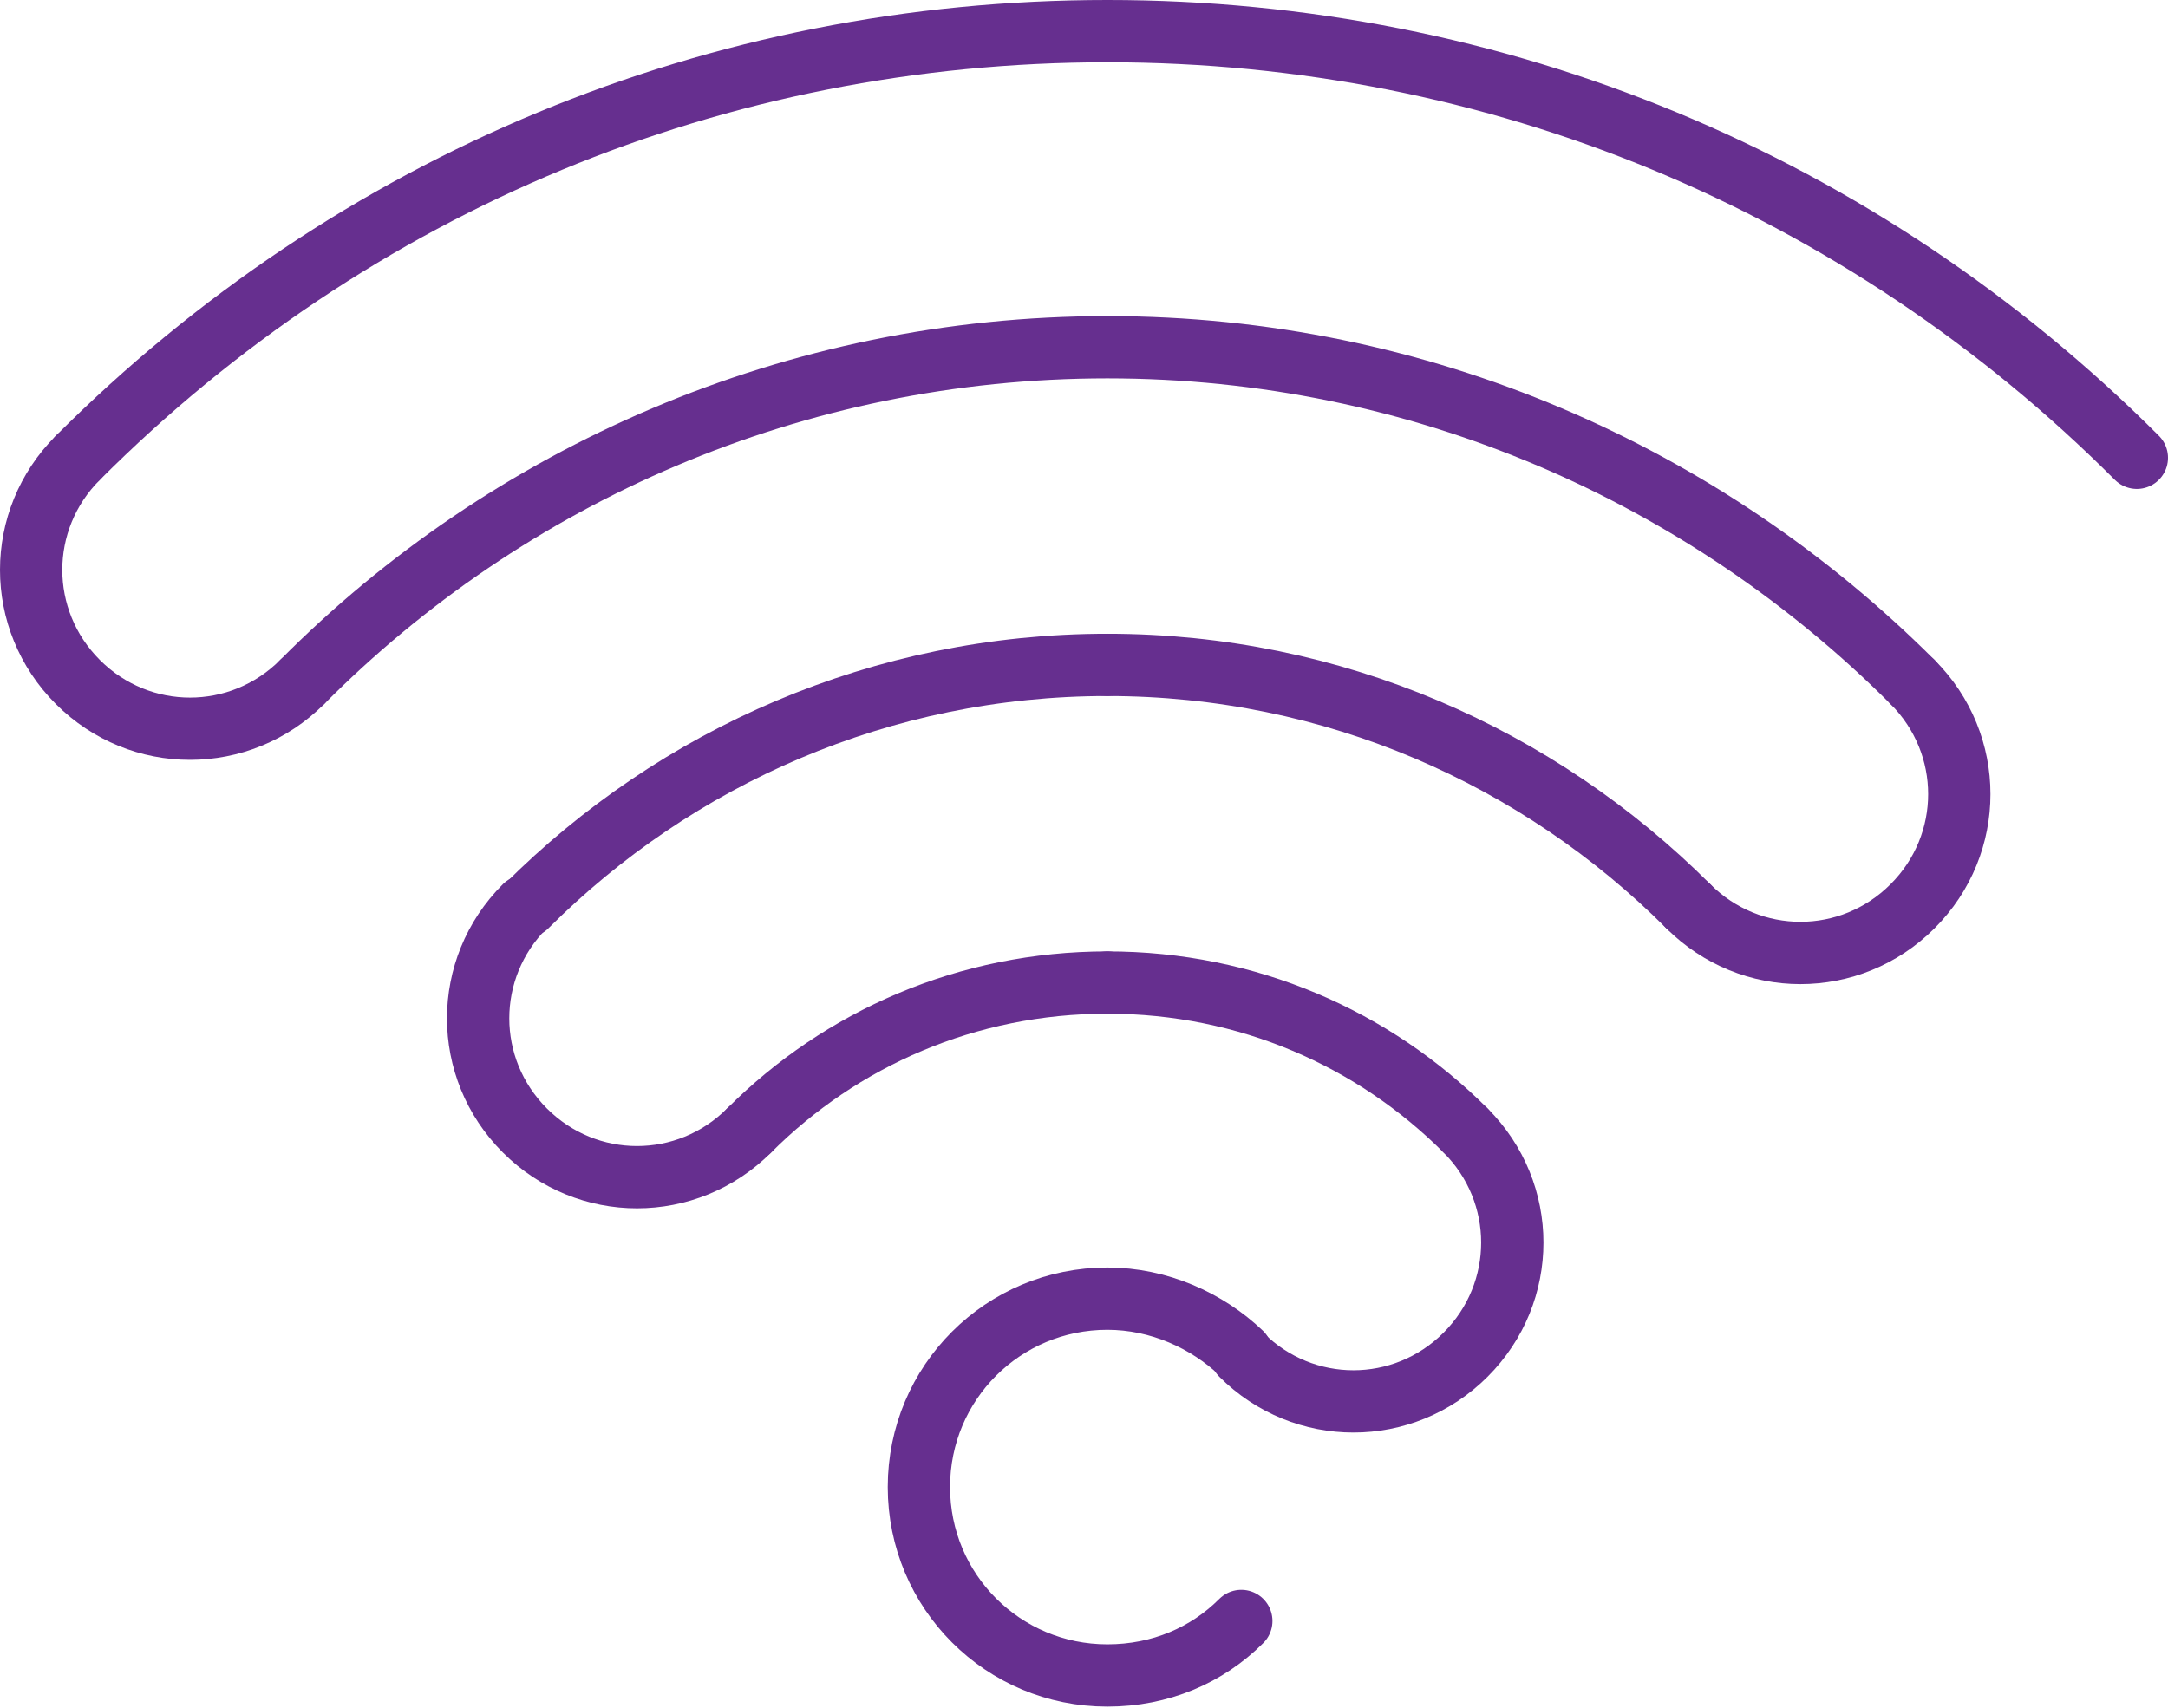 <?xml version="1.0" encoding="utf-8"?>
<!-- Generator: Adobe Illustrator 21.1.0, SVG Export Plug-In . SVG Version: 6.00 Build 0)  -->
<svg version="1.1" id="Layer_1" xmlns="http://www.w3.org/2000/svg" xmlns:xlink="http://www.w3.org/1999/xlink" x="0px" y="0px"
	 viewBox="0 0 139.2 109.7" style="enable-background:new 0 0 139.2 109.7;" xml:space="preserve">
<style type="text/css">
	.st0{fill:none;stroke:#662F8F;stroke-width:4;stroke-linecap:round;stroke-linejoin:round;stroke-miterlimit:10;}
	.st1{fill:#662F8F;}
	.st2{fill:none;stroke:#662F8F;stroke-width:2;stroke-linecap:round;stroke-linejoin:round;stroke-miterlimit:10;}
</style>
<g>
	<path class="st0" d="M-283.2,39.2c9.6-9.6,22.8-15.5,37.3-15.5"/>
	<path class="st0" d="M-268.9,53.6c5.9-5.9,14-9.5,23-9.5"/>
	<path class="st0" d="M-312,10.4C-294.3-7.3-270.9-17-245.9-17c25,0,48.4,9.7,66.1,27.4"/>
	<path class="st0" d="M-194.2,24.8c-13.3-13.3-31.6-21.5-51.7-21.5s-38.5,8.2-51.7,21.5"/>
	<path class="st0" d="M-208.6,39.2c-9.6-9.6-22.8-15.5-37.3-15.5"/>
	<path class="st0" d="M-222.9,53.6c-5.9-5.9-14-9.5-23-9.5"/>
	<path class="st0" d="M-237.3,85.1c-2.2,2.2-5.2,3.5-8.6,3.5c-6.7,0-12.1-5.4-12.1-12.1s5.4-12.1,12.1-12.1c3.3,0,6.4,1.4,8.6,3.5"
		/>
	<path class="st0" d="M-194.2,24.8c4,4,4,10.4,0,14.4c-4,4-10.4,4-14.4,0"/>
	<path class="st0" d="M-268.9,53.6c-4,4-10.4,4-14.4,0c-4-4-4-10.4,0-14.4"/>
	<path class="st0" d="M-222.9,53.6c4,4,4,10.4,0,14.4c-4,4-10.4,4-14.4,0"/>
	<path class="st0" d="M-297.6,24.8c-4,4-10.4,4-14.4,0c-4-4-4-10.4,0-14.4"/>
</g>
<g>
	<path class="st1" d="M-122.1-28.7c-28.7,0-52,23.3-52,52s23.3,52,52,52s52-23.3,52-52S-93.5-28.7-122.1-28.7z M-122.1,71.6
		c-26.6,0-48.3-21.7-48.3-48.3S-148.8-25-122.1-25s48.3,21.7,48.3,48.3S-95.5,71.6-122.1,71.6z"/>
	<path class="st1" d="M-85.6,17.5C-90.4,12.8-96,9.2-102,6.7c0-0.3,0.1-0.7,0.1-1c0-11.1-9-20.2-20.2-20.2s-20.2,9-20.2,20.2
		c0,0.6,0,1.1,0.1,1.7c-5.5,2.4-10.5,5.8-14.9,10.1c0,0-0.1,0.1-0.1,0.1c-1.2,1.2-1.8,2.8-1.8,4.5c0,1.7,0.7,3.4,1.9,4.6
		c2.6,2.5,6.7,2.5,9.3,0c0,0,0,0,0,0c3.2-3.1,6.8-5.6,10.8-7.4c2.3,2.5,5.2,4.5,8.5,5.5c-5,1.2-9.6,3.7-13.4,7.4
		c0,0-0.1,0.1-0.1,0.1c-1.3,1.2-1.9,2.9-1.9,4.6c0,1.7,0.7,3.4,1.9,4.6c2.6,2.5,6.7,2.5,9.3,0c0,0,0,0,0,0h0c3-2.9,7-4.5,11.3-4.5
		c4.3,0,8.3,1.6,11.3,4.5c0,0,0,0,0,0c0.8,0.8,1.2,1.8,1.2,2.8c0,1.1-0.4,2.1-1.2,2.8c-1.6,1.6-4.3,1.6-5.9,0c0,0-0.1-0.1-0.1-0.1
		c-1.4-1.3-3.3-2.1-5.3-2.1c-4.2,0-7.6,3.3-7.6,7.5c0,4.1,3.4,7.5,7.6,7.5c2,0,3.9-0.8,5.4-2.2c0.5-0.5,0.5-1.3,0-1.7
		c-0.5-0.5-1.3-0.5-1.7,0c-1,1-2.3,1.5-3.7,1.5c-2.8,0-5.2-2.2-5.2-5c0-2.8,2.3-5,5.2-5c1.4,0,2.7,0.5,3.7,1.5c0,0,0.1,0.1,0.1,0.1
		c2.6,2.4,6.7,2.4,9.2-0.1c1.3-1.2,1.9-2.9,1.9-4.6s-0.7-3.4-1.9-4.6c0,0,0,0,0,0c-3.5-3.4-8.1-5.2-13-5.2c-4.9,0-9.5,1.9-13,5.2
		c0,0,0,0,0,0c-1.6,1.6-4.3,1.6-5.9,0c-0.8-0.8-1.2-1.8-1.2-2.8c0-1,0.4-2,1.1-2.7c0,0,0.1-0.1,0.1-0.1c5-4.9,11.7-7.6,18.8-7.6
		c7.1,0,13.8,2.7,18.8,7.6c0,0,0,0,0,0c2.6,2.5,6.7,2.5,9.3,0c1.3-1.2,1.9-2.9,1.9-4.6c0-1.7-0.7-3.4-1.9-4.6c0,0,0,0,0,0
		c-3.6-3.5-7.7-6.2-12.1-8.1c1.5-2.2,2.5-4.8,3-7.5c5.5,2.3,10.6,5.7,15,9.9c0.5,0.5,1.3,0.5,1.7,0C-85.1,18.7-85.1,17.9-85.6,17.5z
		 M-149.5,24.9C-149.5,24.9-149.5,24.9-149.5,24.9c-1.6,1.6-4.3,1.6-5.9,0c-0.8-0.8-1.2-1.8-1.2-2.8c0-1.1,0.4-2.1,1.2-2.8
		c0,0,0.1-0.1,0.1-0.1c4-3.9,8.5-6.9,13.5-9.2c0.6,2.7,1.7,5.2,3.3,7.4C-142.6,19.2-146.3,21.7-149.5,24.9z M-94.9,26.6
		C-94.9,26.6-94.9,26.6-94.9,26.6c0.8,0.8,1.2,1.8,1.2,2.8c0,1.1-0.4,2.1-1.2,2.8c-1.6,1.6-4.3,1.6-5.9,0c0,0,0,0,0,0
		c-4-3.9-9-6.5-14.4-7.7c3.3-1.2,6.1-3.2,8.4-5.8C-102.4,20.6-98.4,23.2-94.9,26.6z M-122.1,23.4c-9.8,0-17.7-7.9-17.7-17.7
		c0-9.8,7.9-17.7,17.7-17.7s17.7,7.9,17.7,17.7C-104.4,15.5-112.4,23.4-122.1,23.4z"/>
	<path class="st1" d="M-129.8,4.4h-1.9l0.1-3.7h5.6v-1.5h-7.1l-0.2,6.6h2.9c2.5,0,3.4,1.1,3.4,2.5c0,1.4-1,2.5-2.8,2.5
		c-1.3,0-2.5-0.6-3.4-1.6l-1,1c1.1,1.3,2.6,2,4.4,2c2.4,0,4.5-1.5,4.5-4.2C-125.3,6.1-126.7,4.4-129.8,4.4z"/>
	<path class="st1" d="M-115.8,5.2v1.5h3.9c-0.3,2.5-1.9,4.1-4.5,4.1c-2.8,0-4.9-2.1-4.9-5.1c0-3,2.2-5.1,5-5.1
		c1.6,0,2.9,0.7,3.8,1.7l1.2-1.2c-1.2-1.3-3-2.1-5-2.1c-3.9,0-6.7,2.8-6.7,6.7c0,4.2,3.2,6.7,6.6,6.7c3.9,0,6.3-3,6.3-6.7
		c0-0.1,0-0.3,0-0.4H-115.8z"/>
</g>
<g>
	<line class="st2" x1="-167.3" y1="174.9" x2="-167.3" y2="183.6"/>
	<path class="st2" d="M-181,183.6c-2.8,0-5.2-2.3-5.2-5.2v-77.8c0-2.8,2.3-5.2,5.2-5.2h69.9c2.8,0,5.2,2.3,5.2,5.2v77.8
		c0,2.8-2.3,5.2-5.2,5.2h-56.2"/>
	<path class="st2" d="M-167.3,174.9h-5c-2.8,0-5.2-2.3-5.2-5.2v-60.4c0-2.8,2.3-5.2,5.2-5.2h10.1c2.8,0,5.2,2.3,5.2,5.2v60.4"/>
	<g>
		<g>
			<circle class="st2" cx="-145.3" cy="124.8" r="3.8"/>
			<circle class="st2" cx="-131.4" cy="124.8" r="3.8"/>
			<circle class="st2" cx="-117.5" cy="124.8" r="3.8"/>
			<circle class="st2" cx="-145.3" cy="138.7" r="3.8"/>
			<circle class="st2" cx="-131.4" cy="138.7" r="3.8"/>
			<circle class="st2" cx="-117.5" cy="138.7" r="3.8"/>
			<circle class="st2" cx="-145.3" cy="152.6" r="3.8"/>
			<circle class="st2" cx="-131.4" cy="152.6" r="3.8"/>
			<circle class="st2" cx="-117.5" cy="152.6" r="3.8"/>
			<circle class="st2" cx="-145.3" cy="166.5" r="3.8"/>
			<circle class="st2" cx="-131.4" cy="166.5" r="3.8"/>
			<circle class="st2" cx="-117.5" cy="166.5" r="3.8"/>
		</g>
		<line class="st2" x1="-149.1" y1="108.8" x2="-113.7" y2="108.8"/>
	</g>
</g>
<g>
	<path class="st0" d="M33.8,58.2c9.6-9.6,22.8-15.5,37.3-15.5"/>
	<path class="st0" d="M48.1,72.6c5.9-5.9,14-9.5,23-9.5"/>
	<path class="st0" d="M5,29.4C22.7,11.7,46.1,2,71.1,2c25,0,48.4,9.7,66.1,27.4"/>
	<path class="st0" d="M122.8,43.8c-13.3-13.3-31.6-21.5-51.7-21.5s-38.5,8.2-51.7,21.5"/>
	<path class="st0" d="M108.4,58.2c-9.6-9.6-22.8-15.5-37.3-15.5"/>
	<path class="st0" d="M94.1,72.6c-5.9-5.9-14-9.5-23-9.5"/>
	<path class="st0" d="M79.7,104.1c-2.2,2.2-5.2,3.5-8.6,3.5c-6.7,0-12.1-5.4-12.1-12.1s5.4-12.1,12.1-12.1c3.3,0,6.4,1.4,8.6,3.5"/>
	<path class="st0" d="M122.8,43.8c4,4,4,10.4,0,14.4s-10.4,4-14.4,0"/>
	<path class="st0" d="M48.1,72.6c-4,4-10.4,4-14.4,0c-4-4-4-10.4,0-14.4"/>
	<path class="st0" d="M94.1,72.6c4,4,4,10.4,0,14.4c-4,4-10.4,4-14.4,0"/>
	<path class="st0" d="M19.4,43.8c-4,4-10.4,4-14.4,0S1,33.4,5,29.4"/>
</g>
</svg>
